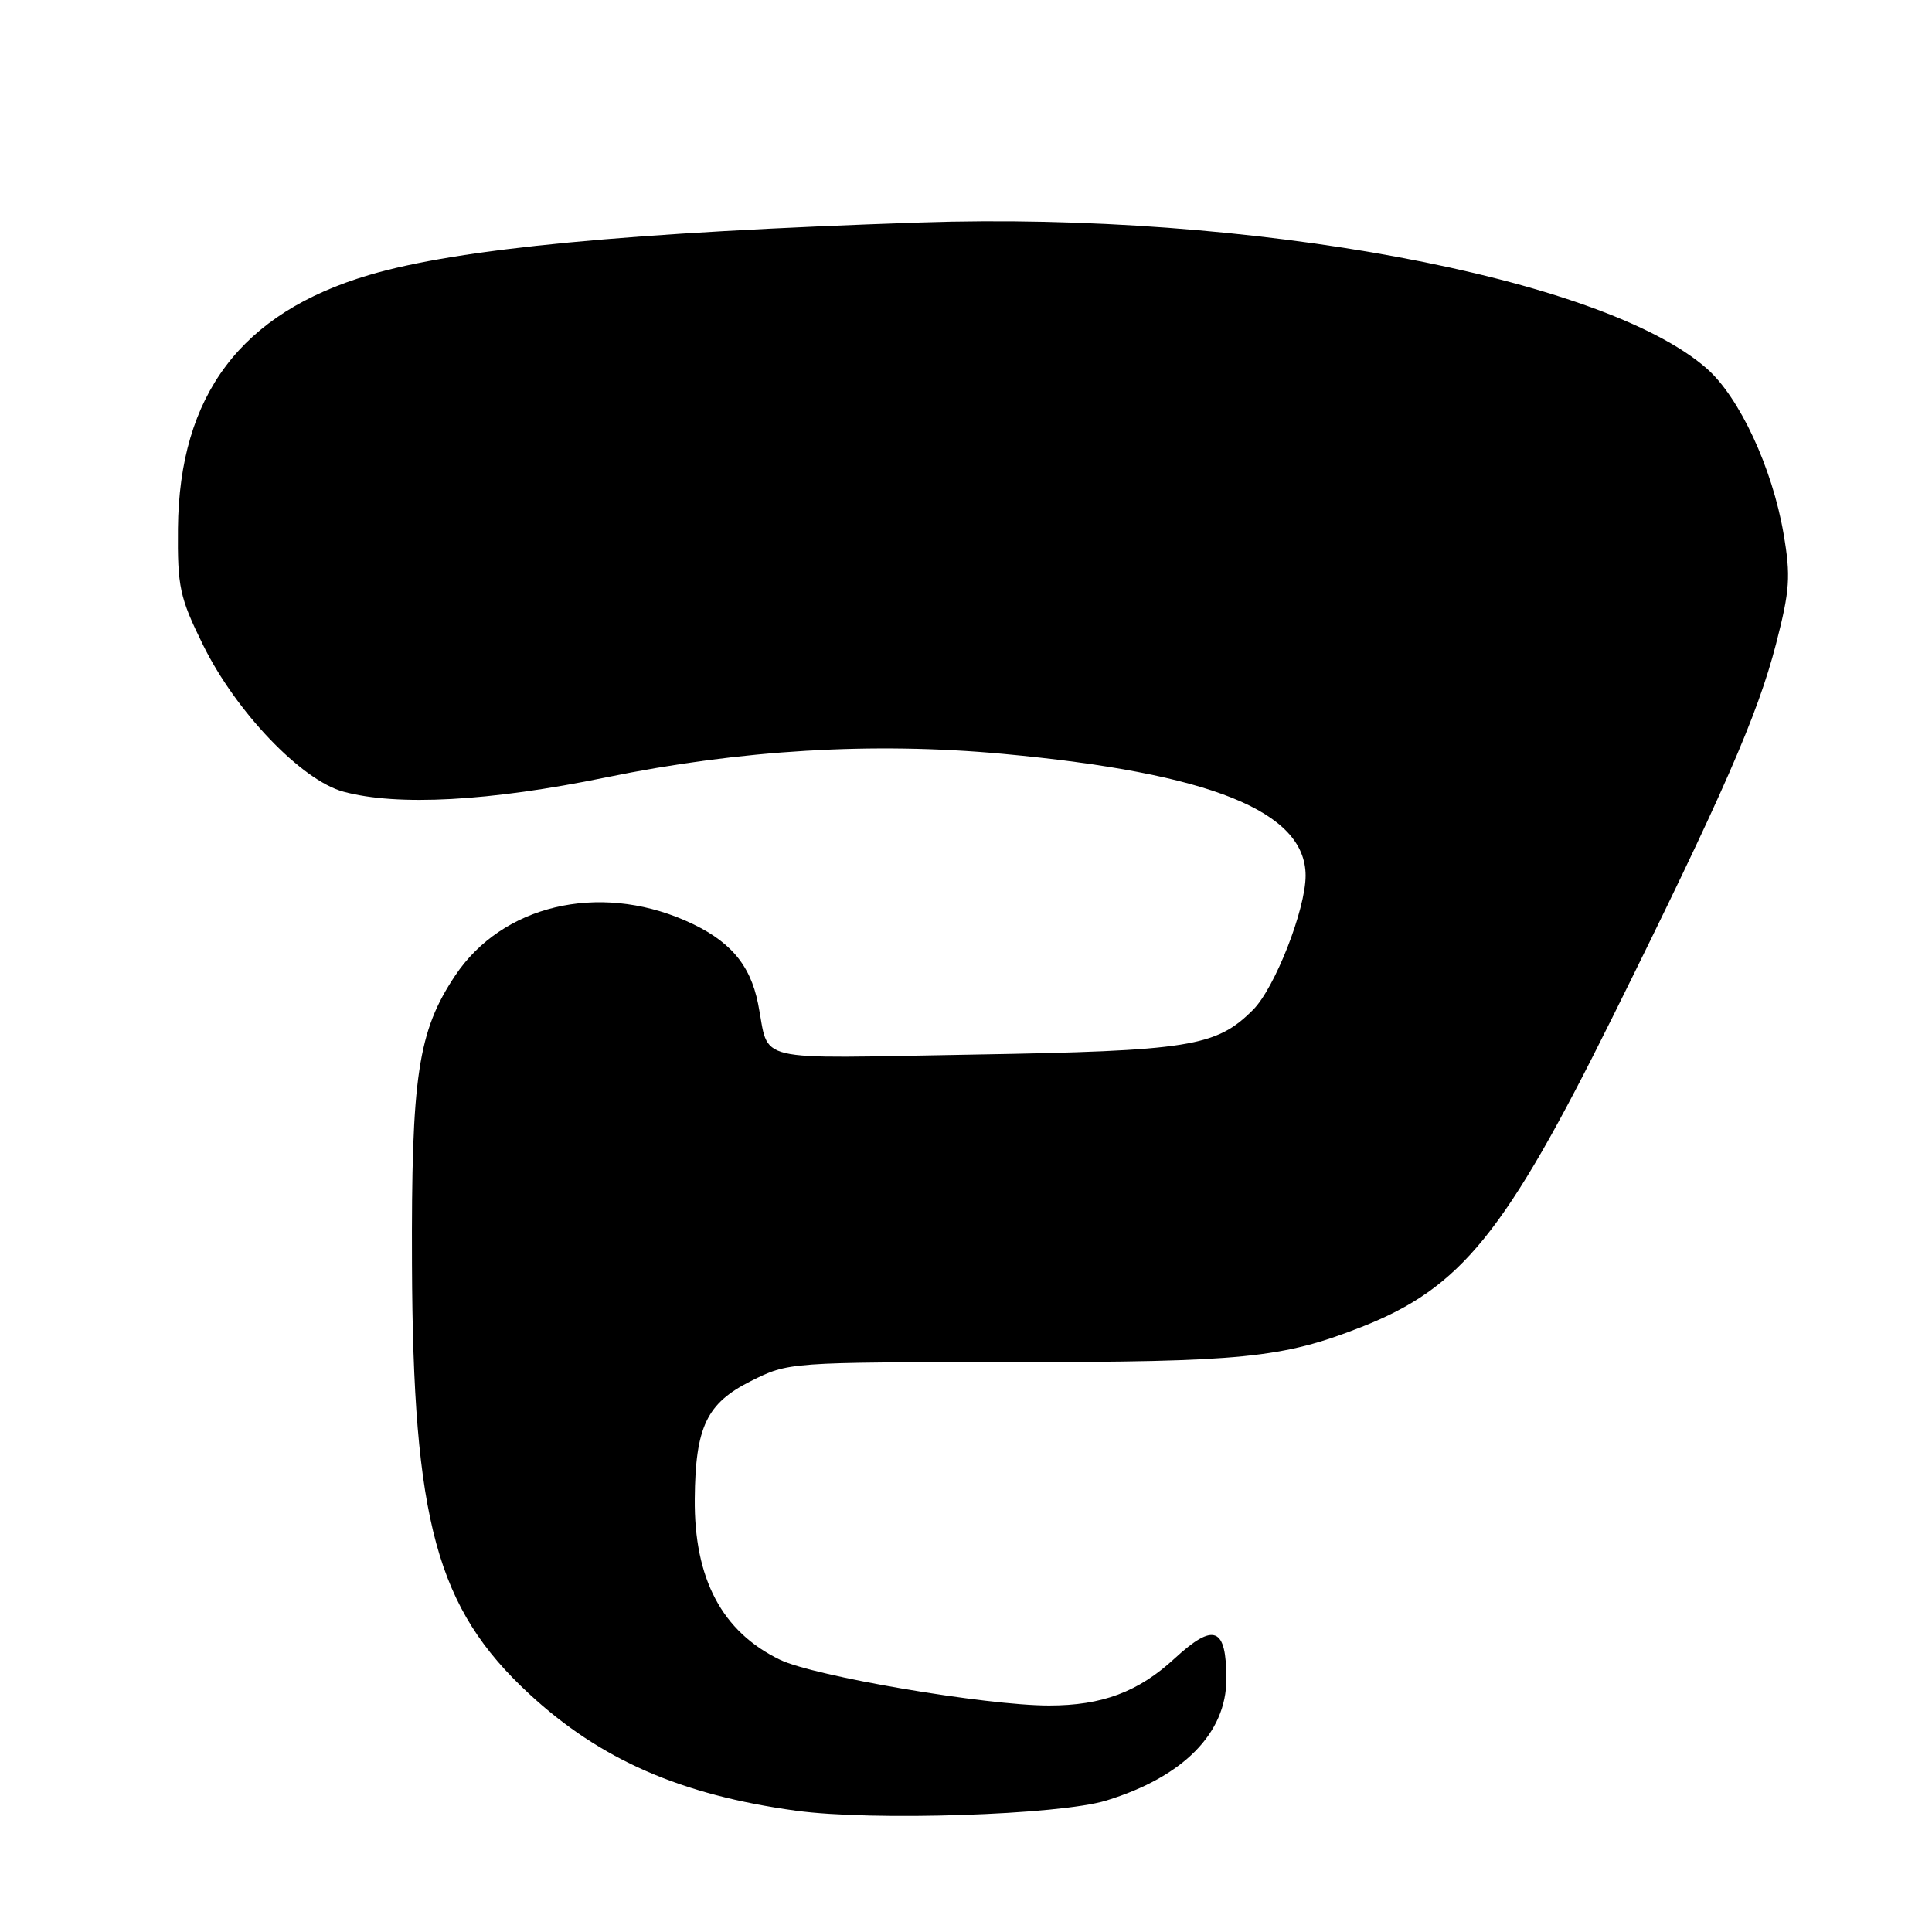 <?xml version="1.0" encoding="UTF-8" standalone="no"?>
<!DOCTYPE svg PUBLIC "-//W3C//DTD SVG 1.1//EN" "http://www.w3.org/Graphics/SVG/1.1/DTD/svg11.dtd" >
<svg xmlns="http://www.w3.org/2000/svg" xmlns:xlink="http://www.w3.org/1999/xlink" version="1.1" viewBox="0 0 256 256">
 <g >
 <path fill="currentColor"
d=" M 146.59 238.58 C 156.78 235.45 162.50 229.66 162.50 222.48 C 162.50 215.59 160.87 214.95 155.64 219.76 C 150.84 224.19 146.04 225.99 139.00 225.99 C 130.64 225.99 107.88 222.12 103.34 219.92 C 95.67 216.21 91.96 209.20 92.06 198.60 C 92.14 189.06 93.64 185.93 99.50 183.00 C 104.49 180.50 104.54 180.50 134.00 180.49 C 164.64 180.48 169.93 179.95 180.36 175.85 C 193.61 170.65 199.45 163.43 213.70 134.71 C 228.28 105.31 232.88 94.81 235.33 85.34 C 237.17 78.21 237.30 76.37 236.33 70.71 C 234.84 62.00 230.48 52.63 226.15 48.83 C 212.34 36.71 165.55 28.01 122.00 29.48 C 83.34 30.78 60.74 32.93 48.91 36.44 C 31.94 41.46 23.75 52.33 23.58 70.02 C 23.51 77.77 23.80 79.16 26.91 85.47 C 31.26 94.31 39.95 103.39 45.50 104.90 C 52.65 106.84 64.88 106.18 80.30 103.01 C 98.10 99.35 115.70 98.30 132.89 99.89 C 160.40 102.44 173.00 107.51 173.00 116.03 C 173.00 120.50 168.92 130.93 166.03 133.81 C 161.15 138.69 157.69 139.25 128.85 139.74 C 99.07 140.24 102.04 140.95 100.45 133.00 C 99.39 127.69 96.60 124.51 90.78 121.97 C 79.20 116.93 66.53 119.96 60.32 129.26 C 55.38 136.65 54.49 142.60 54.59 167.50 C 54.72 201.60 57.86 213.10 70.11 224.44 C 79.53 233.16 90.24 237.85 105.50 239.93 C 115.60 241.31 140.37 240.50 146.59 238.58 Z "/>
</g>
</svg>